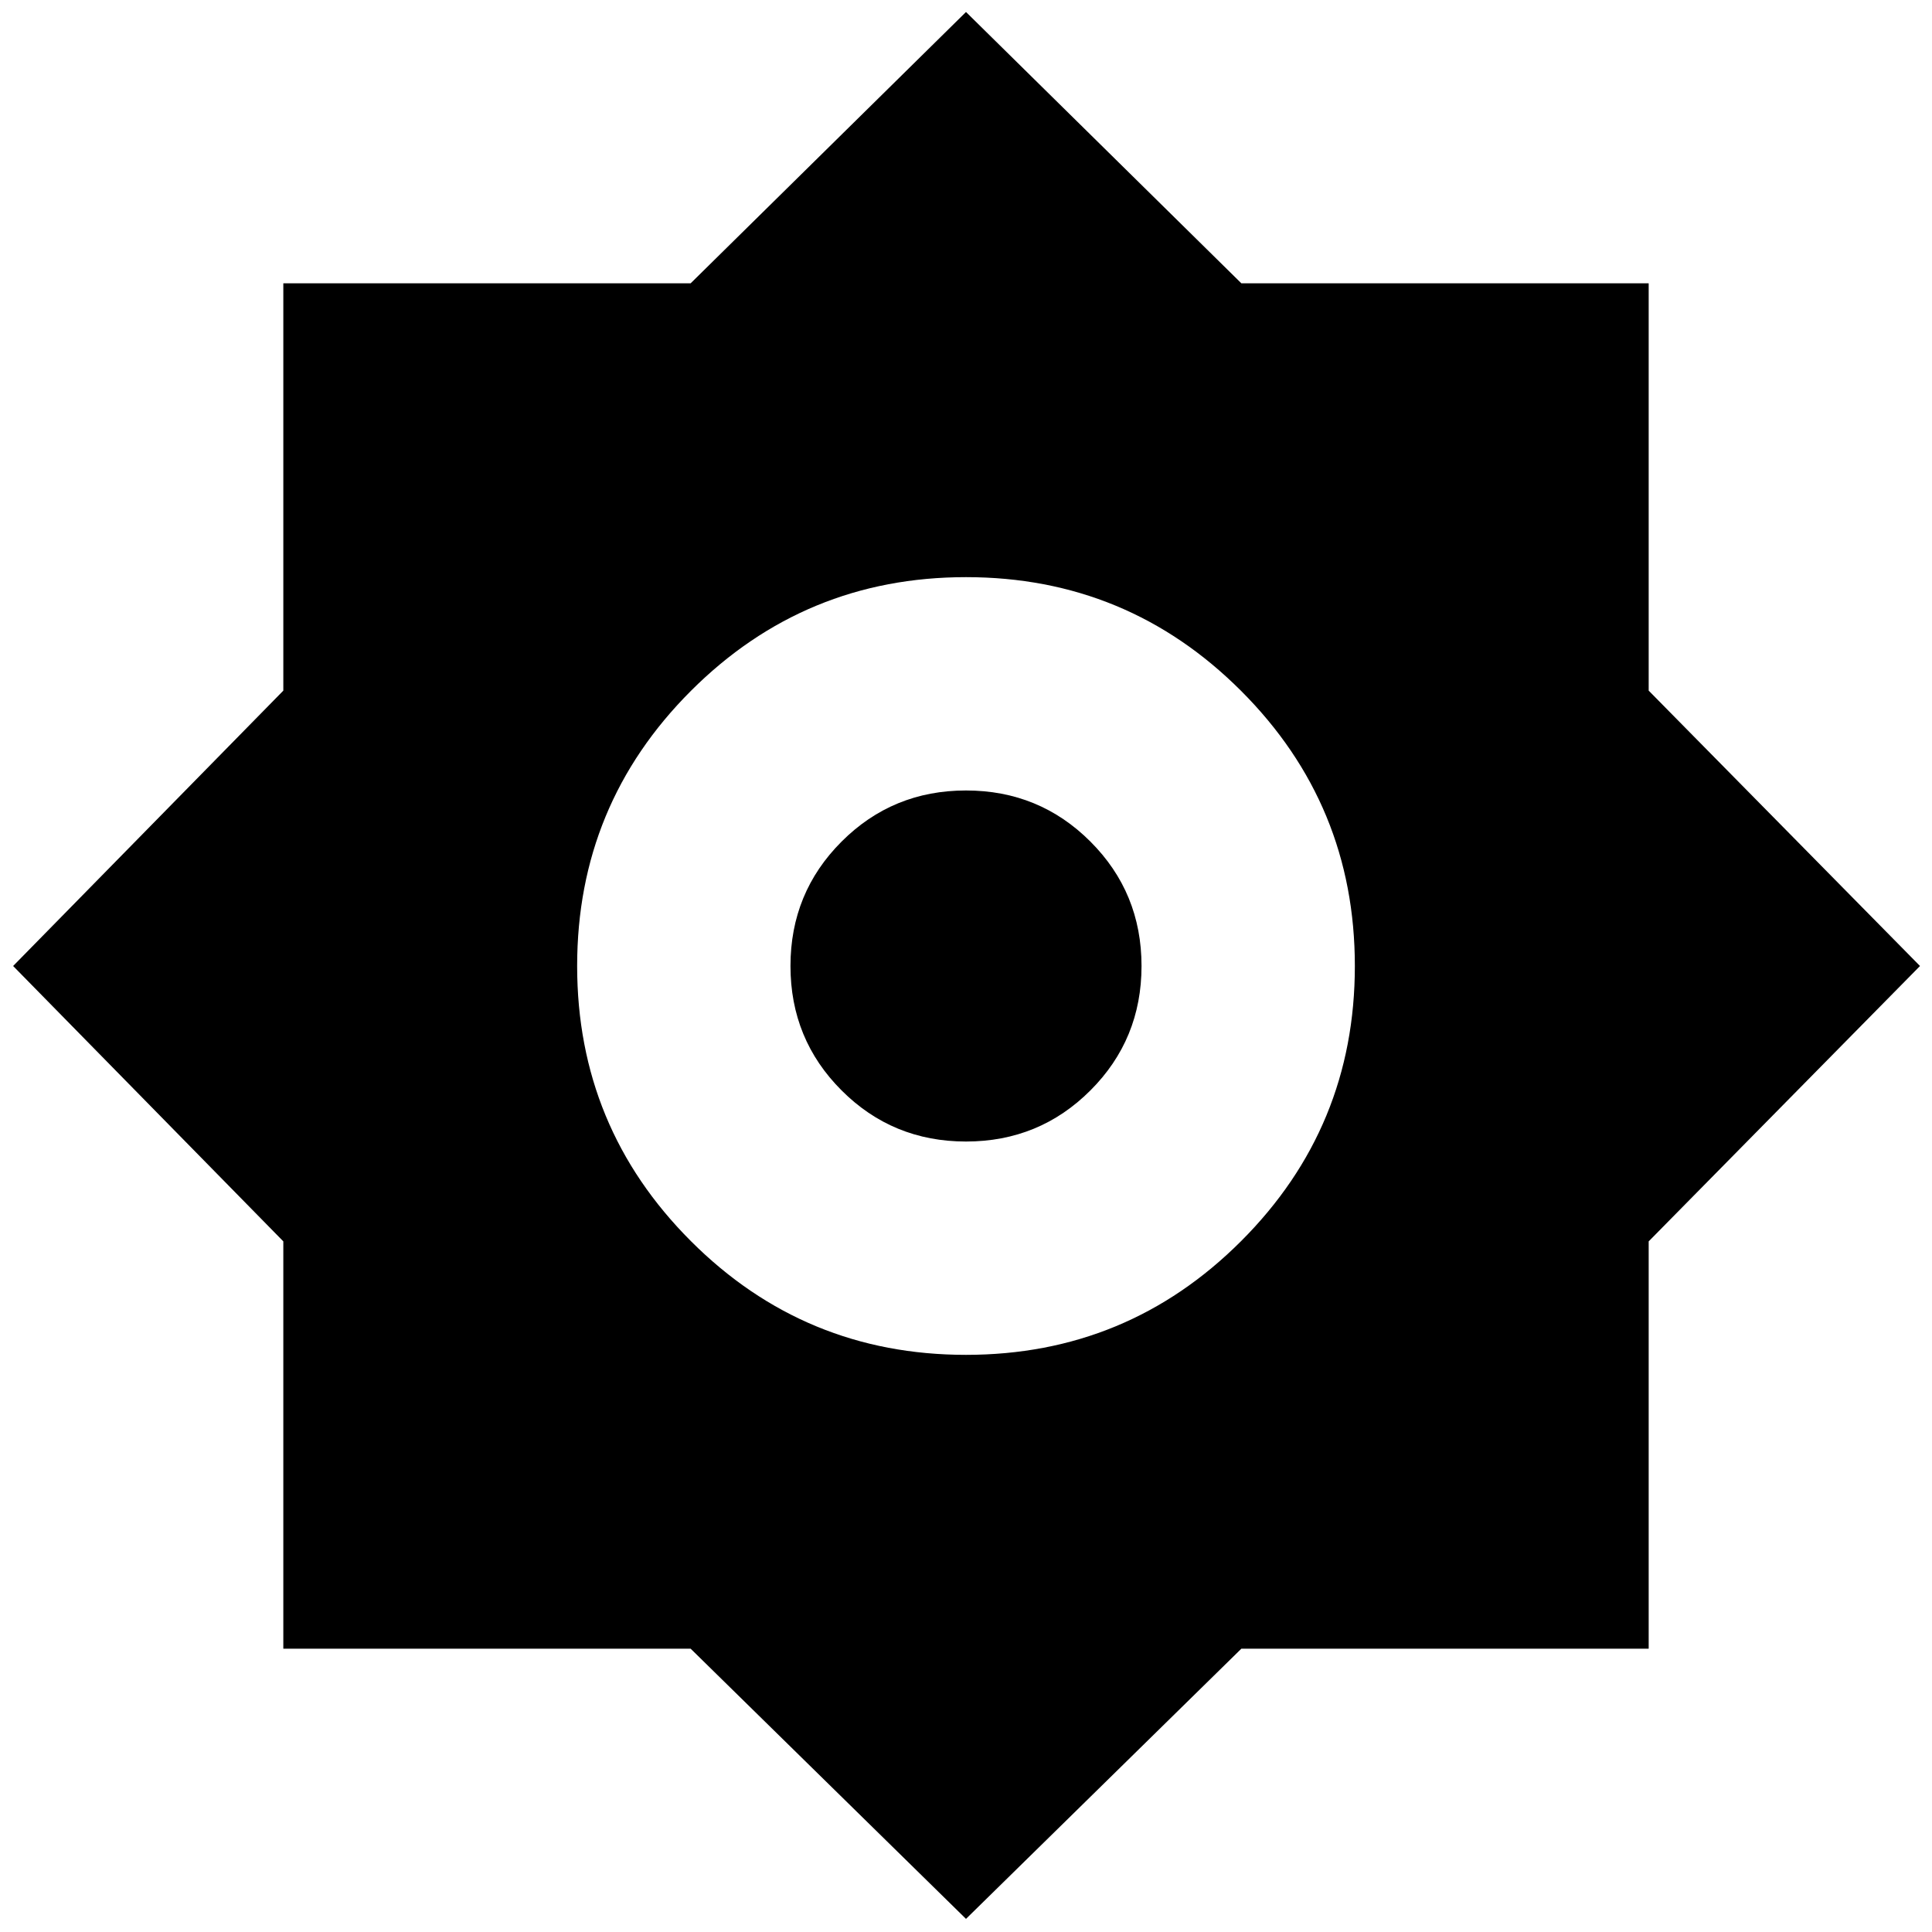 <svg xmlns="http://www.w3.org/2000/svg" height="24" viewBox="0 -960 960 960" width="24"><path d="M480-6.52 343.17-140.78H140.78v-202.39L6.52-480l134.26-136.83v-202.39h202.39L480-954.04l136.83 134.82h202.39v202.39L954.04-480 819.22-343.17v202.39H616.83L480-6.52Zm-.01-280.26q80.18 0 136.71-56.52 56.52-56.51 56.52-136.69T616.7-616.7q-56.51-56.52-136.69-56.52T343.3-616.7q-56.52 56.51-56.52 136.69T343.3-343.3q56.51 56.52 136.69 56.52Zm.01-106q-36.43 0-61.82-25.4-25.4-25.39-25.4-61.82t25.4-61.82q25.39-25.4 61.82-25.4t61.82 25.4q25.4 25.39 25.4 61.82t-25.4 61.82q-25.39 25.4-61.82 25.4Z"/></svg>